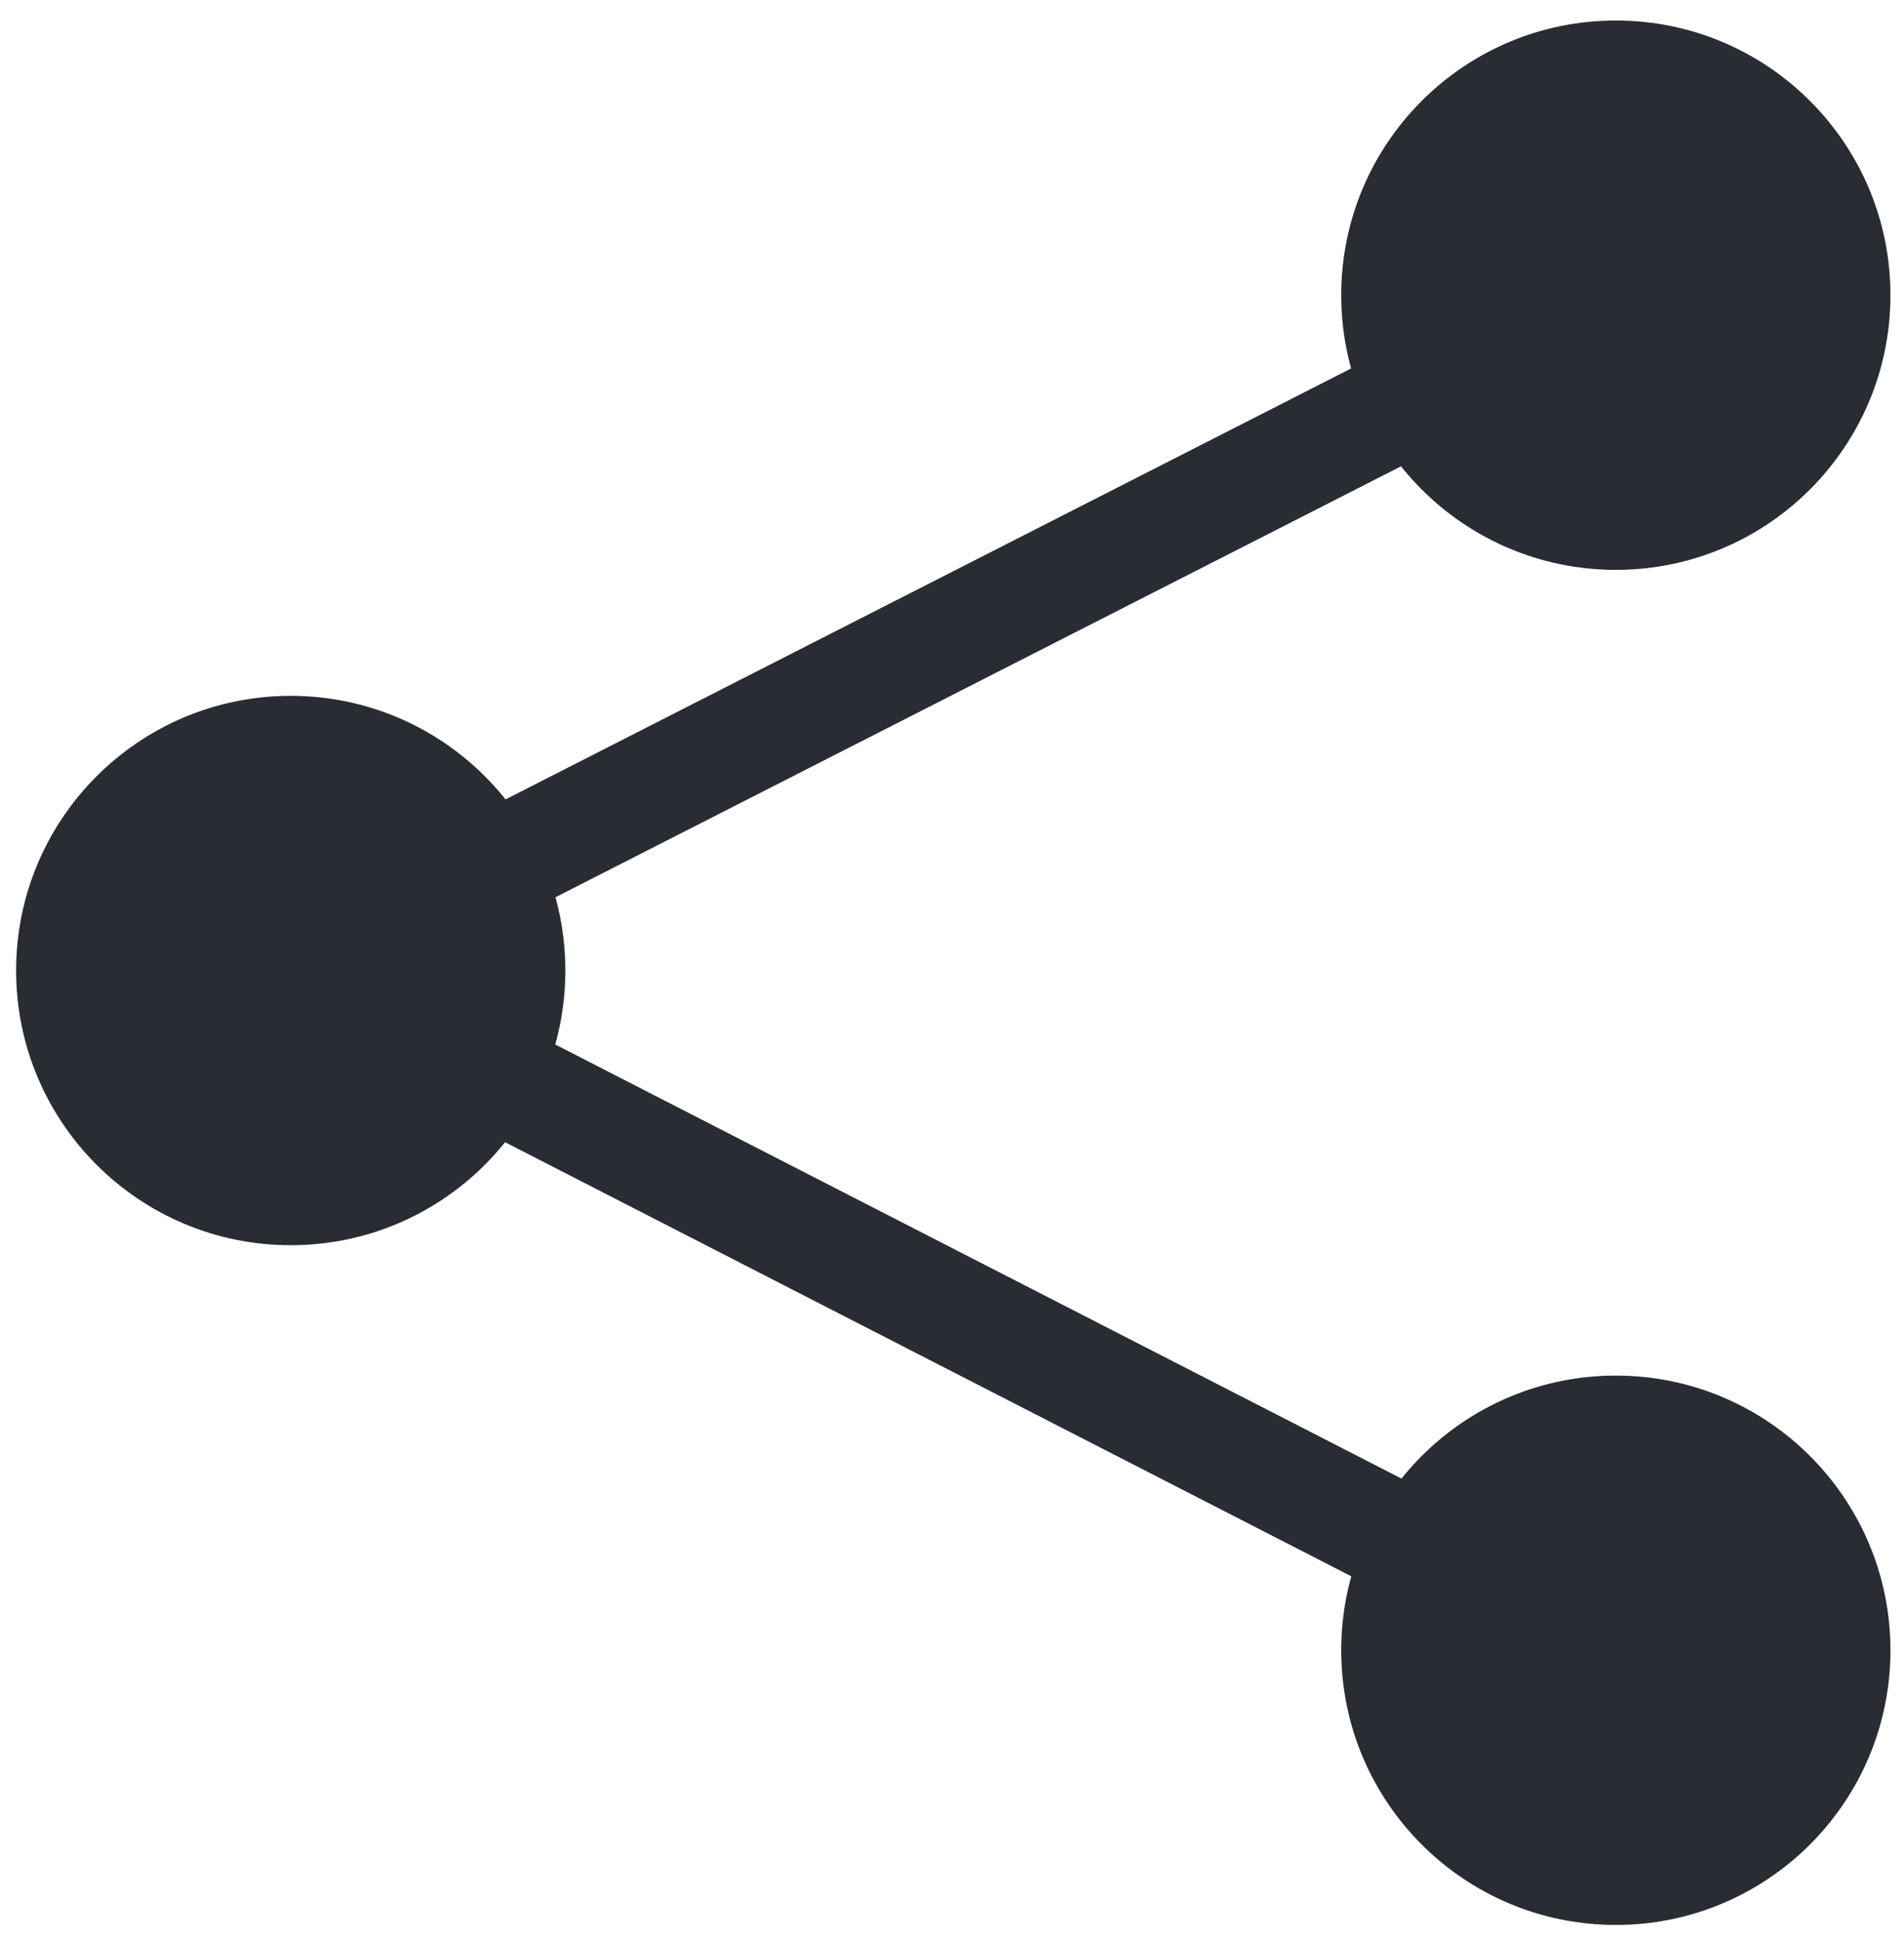 <svg id="Layer_1" data-name="Layer 1" xmlns="http://www.w3.org/2000/svg" viewBox="0 0 52 53"><defs><style>.cls-1{fill:#2a2c33;}.cls-2{fill:none;stroke:#2a2c33;stroke-miterlimit:10;stroke-width:3px;}</style></defs><title>email</title><circle class="cls-1" cx="44.13" cy="8.06" r="7.5"/><circle class="cls-1" cx="44.13" cy="45.06" r="7.5"/><circle class="cls-1" cx="7.94" cy="26.5" r="7.5"/><polyline class="cls-2" points="44.13 8.06 7.94 26.5 44.13 45.06"/></svg>